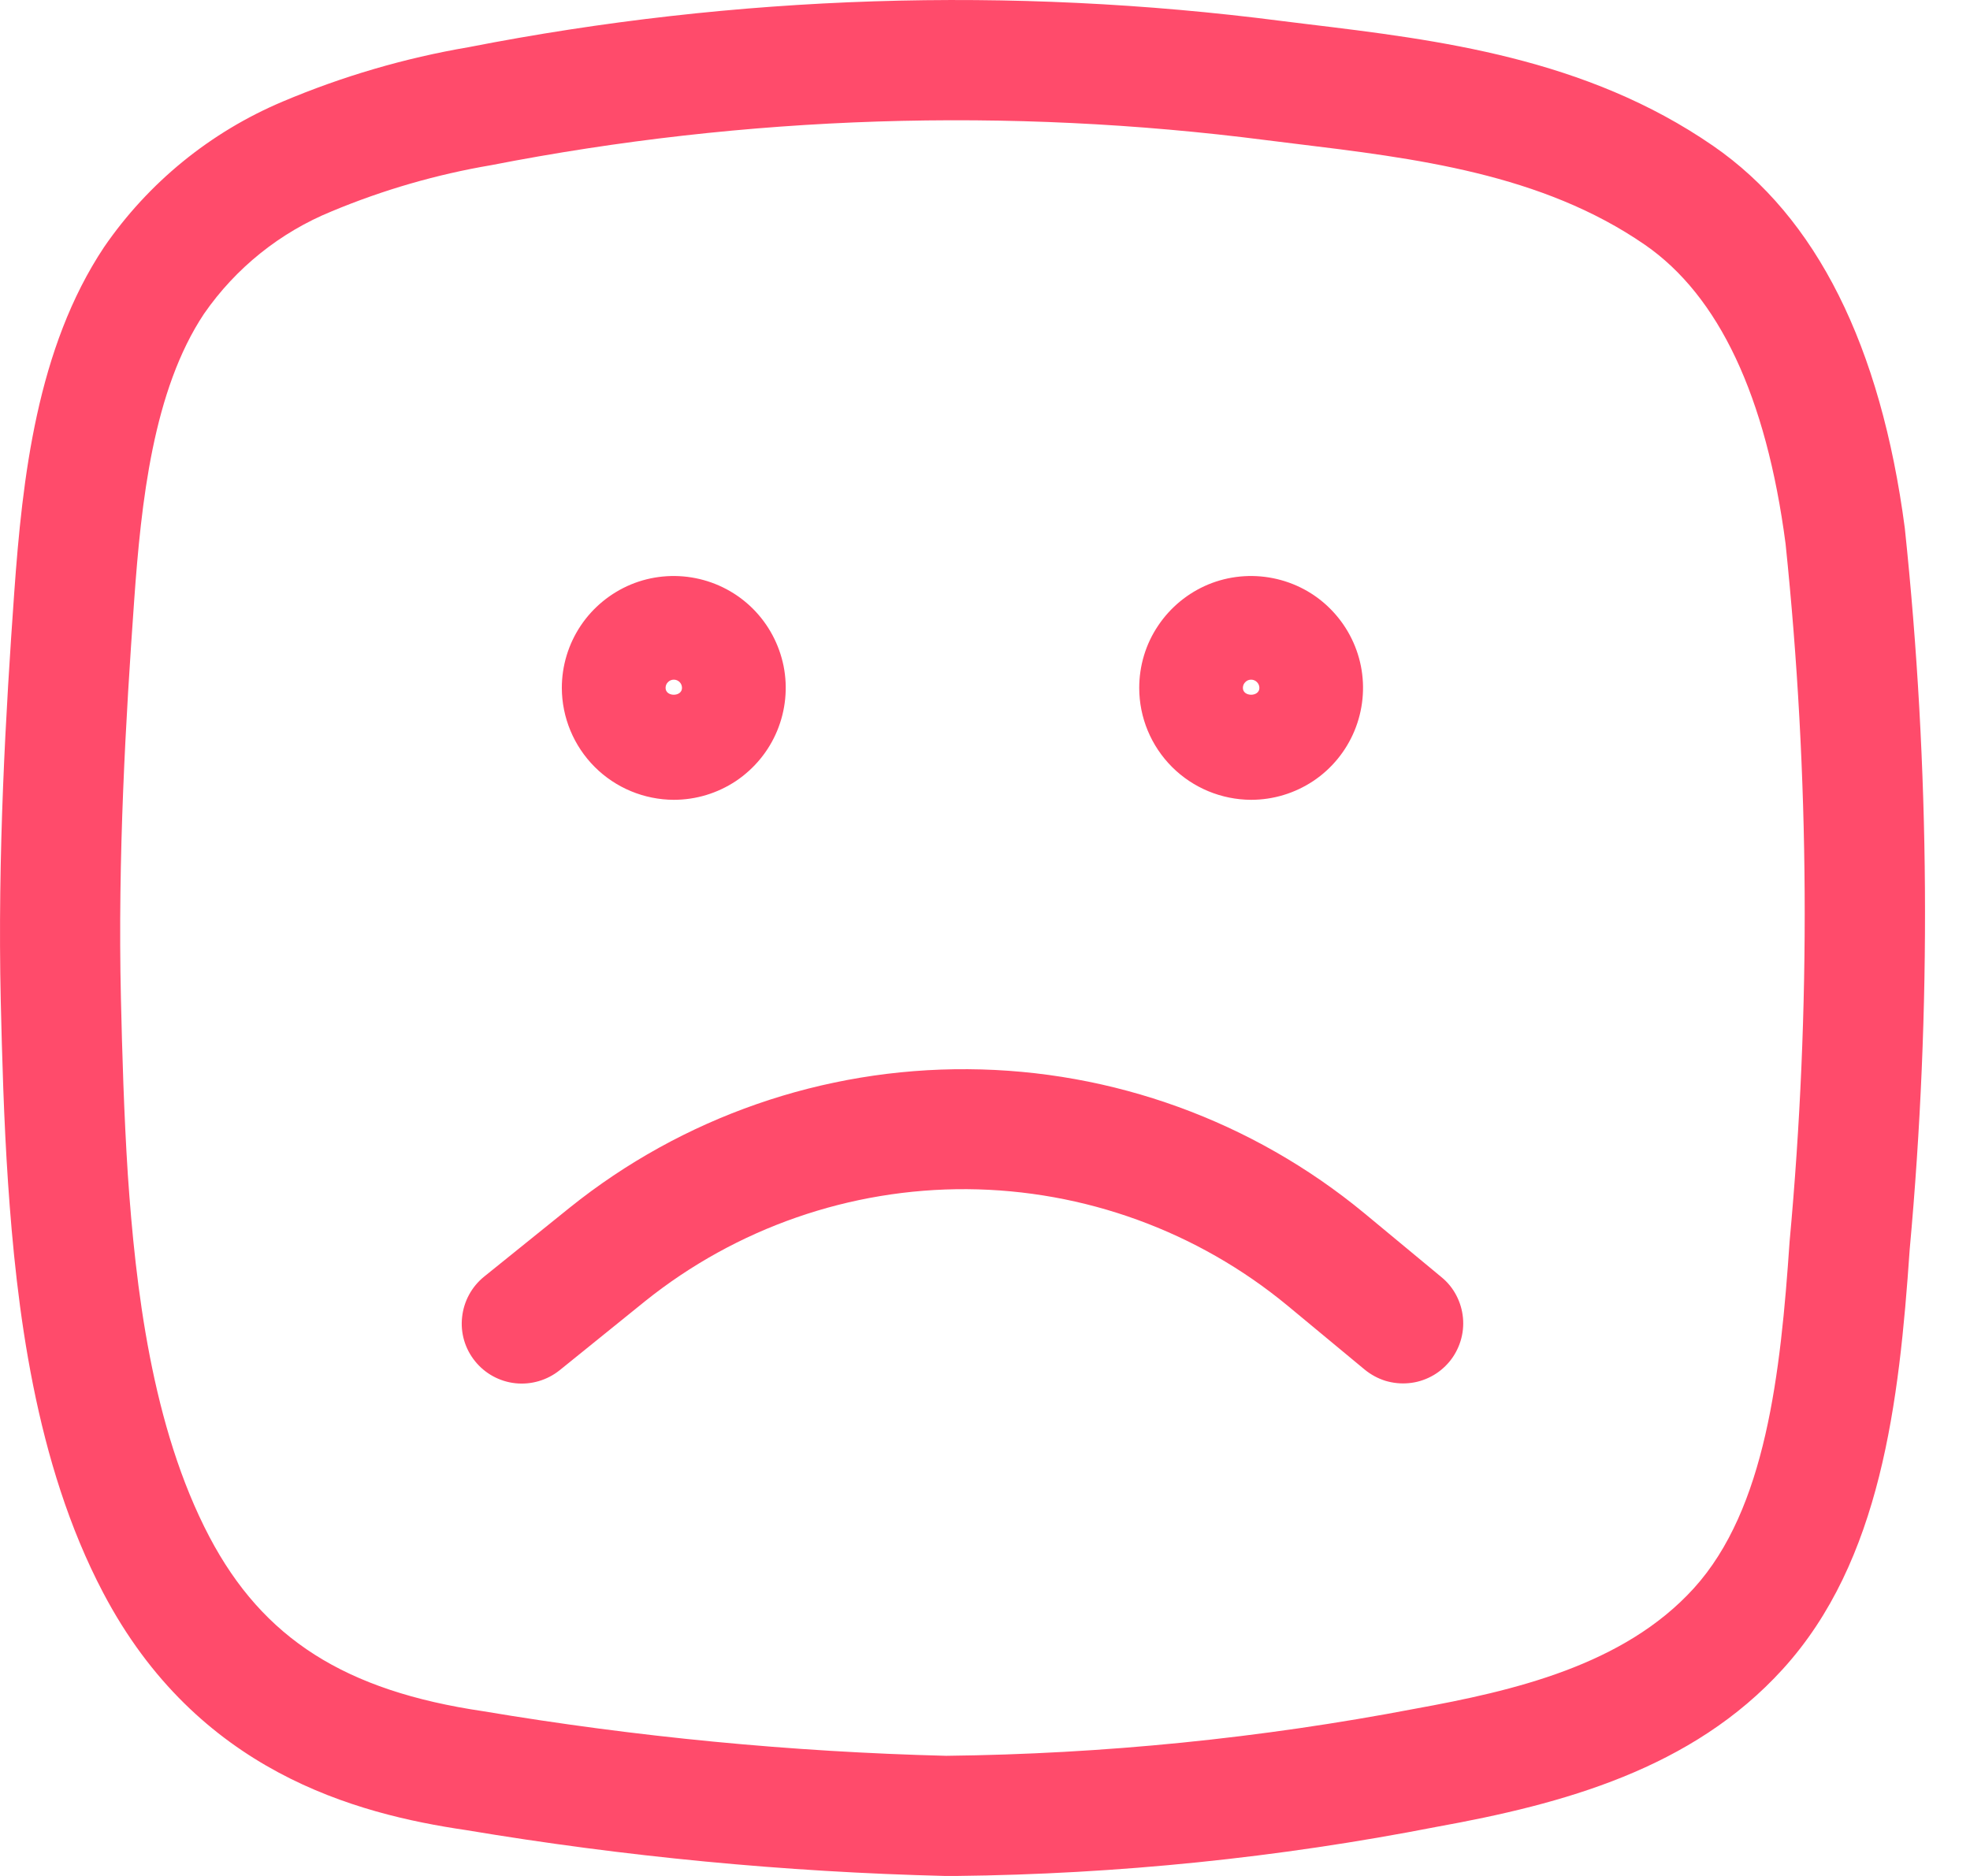 <svg width="21" height="20" viewBox="0 0 21 20" fill="none" xmlns="http://www.w3.org/2000/svg">
<g id="Group">
<path id="Vector" d="M20.305 5.63C20.049 3.686 19.363 2.315 18.263 1.556C16.904 0.617 15.33 0.426 13.941 0.258L13.657 0.223C10.773 -0.149 7.848 -0.055 4.995 0.503C4.314 0.619 3.649 0.814 3.013 1.083C2.243 1.408 1.582 1.946 1.109 2.635C0.393 3.711 0.239 5.098 0.152 6.315C0.061 7.593 -0.027 9.111 0.008 10.671C0.022 11.256 0.04 11.937 0.086 12.614C0.175 13.918 0.37 15.594 1.1 16.981C2.102 18.887 3.787 19.338 4.968 19.511C6.658 19.794 8.366 19.958 10.079 20H10.191C11.912 19.981 13.627 19.806 15.316 19.476C16.66 19.233 18.037 18.861 19.006 17.793C20.051 16.643 20.245 14.954 20.357 13.322C20.591 10.763 20.574 8.186 20.305 5.63ZM19.077 13.236C18.981 14.643 18.824 16.087 18.056 16.933C17.308 17.757 16.13 18.027 15.085 18.217C13.437 18.532 11.764 18.7 10.086 18.719C8.433 18.677 6.784 18.518 5.153 18.244C3.678 18.027 2.805 17.471 2.233 16.386C1.615 15.211 1.444 13.706 1.363 12.528C1.321 11.876 1.302 11.213 1.289 10.642C1.254 9.134 1.341 7.653 1.43 6.406C1.505 5.353 1.632 4.161 2.175 3.345C2.513 2.857 2.986 2.477 3.536 2.253C4.082 2.025 4.652 1.86 5.235 1.761C7.957 1.23 10.746 1.14 13.496 1.494L13.787 1.53C15.089 1.688 16.435 1.851 17.535 2.61C18.324 3.155 18.828 4.227 19.034 5.797C19.291 8.27 19.305 10.761 19.077 13.236Z" fill="#FF4B6B"/>
<path id="Vector_2" d="M7.183 8.527C7.419 8.527 7.649 8.457 7.846 8.326C8.042 8.194 8.195 8.008 8.285 7.79C8.375 7.572 8.399 7.332 8.353 7.101C8.306 6.869 8.193 6.657 8.026 6.49C7.859 6.323 7.646 6.21 7.415 6.164C7.184 6.118 6.944 6.141 6.726 6.231C6.508 6.322 6.321 6.475 6.19 6.671C6.059 6.867 5.989 7.098 5.989 7.334C5.99 7.65 6.116 7.953 6.34 8.177C6.563 8.4 6.867 8.526 7.183 8.527ZM7.183 7.246C7.206 7.246 7.228 7.255 7.245 7.272C7.261 7.288 7.27 7.311 7.27 7.334C7.27 7.431 7.095 7.431 7.095 7.334C7.095 7.31 7.104 7.288 7.121 7.272C7.137 7.255 7.16 7.246 7.183 7.246Z" fill="#FF4B6B"/>
<path id="Vector_3" d="M13.337 8.527C13.573 8.527 13.803 8.457 14 8.326C14.196 8.195 14.349 8.008 14.439 7.79C14.529 7.572 14.553 7.332 14.507 7.101C14.461 6.87 14.347 6.657 14.18 6.49C14.014 6.323 13.801 6.21 13.569 6.164C13.338 6.118 13.098 6.141 12.88 6.231C12.662 6.322 12.476 6.475 12.345 6.671C12.213 6.867 12.144 7.098 12.144 7.334C12.144 7.65 12.27 7.953 12.494 8.177C12.717 8.4 13.021 8.526 13.337 8.527ZM13.337 7.246C13.36 7.246 13.382 7.255 13.399 7.272C13.415 7.288 13.425 7.31 13.425 7.334C13.425 7.431 13.249 7.431 13.249 7.334C13.249 7.311 13.258 7.288 13.275 7.272C13.291 7.255 13.313 7.246 13.337 7.246Z" fill="#FF4B6B"/>
<path id="Vector_4" d="M14.542 12.933C13.352 11.951 11.86 11.409 10.318 11.399C8.775 11.388 7.276 11.909 6.073 12.875L5.16 13.611C5.028 13.718 4.944 13.873 4.926 14.042C4.907 14.211 4.957 14.38 5.064 14.512C5.17 14.644 5.325 14.729 5.494 14.747C5.663 14.765 5.832 14.715 5.965 14.609L6.877 13.872C7.85 13.092 9.062 12.67 10.309 12.678C11.556 12.687 12.762 13.125 13.723 13.918L14.548 14.602C14.613 14.655 14.688 14.696 14.768 14.721C14.848 14.745 14.933 14.754 15.017 14.746C15.1 14.739 15.182 14.714 15.256 14.675C15.331 14.636 15.396 14.582 15.45 14.518C15.504 14.453 15.544 14.378 15.569 14.298C15.594 14.217 15.603 14.133 15.595 14.049C15.587 13.965 15.563 13.884 15.524 13.81C15.485 13.735 15.431 13.669 15.366 13.616L14.542 12.933Z" fill="#FF4B6B"/>
</g>
</svg>
